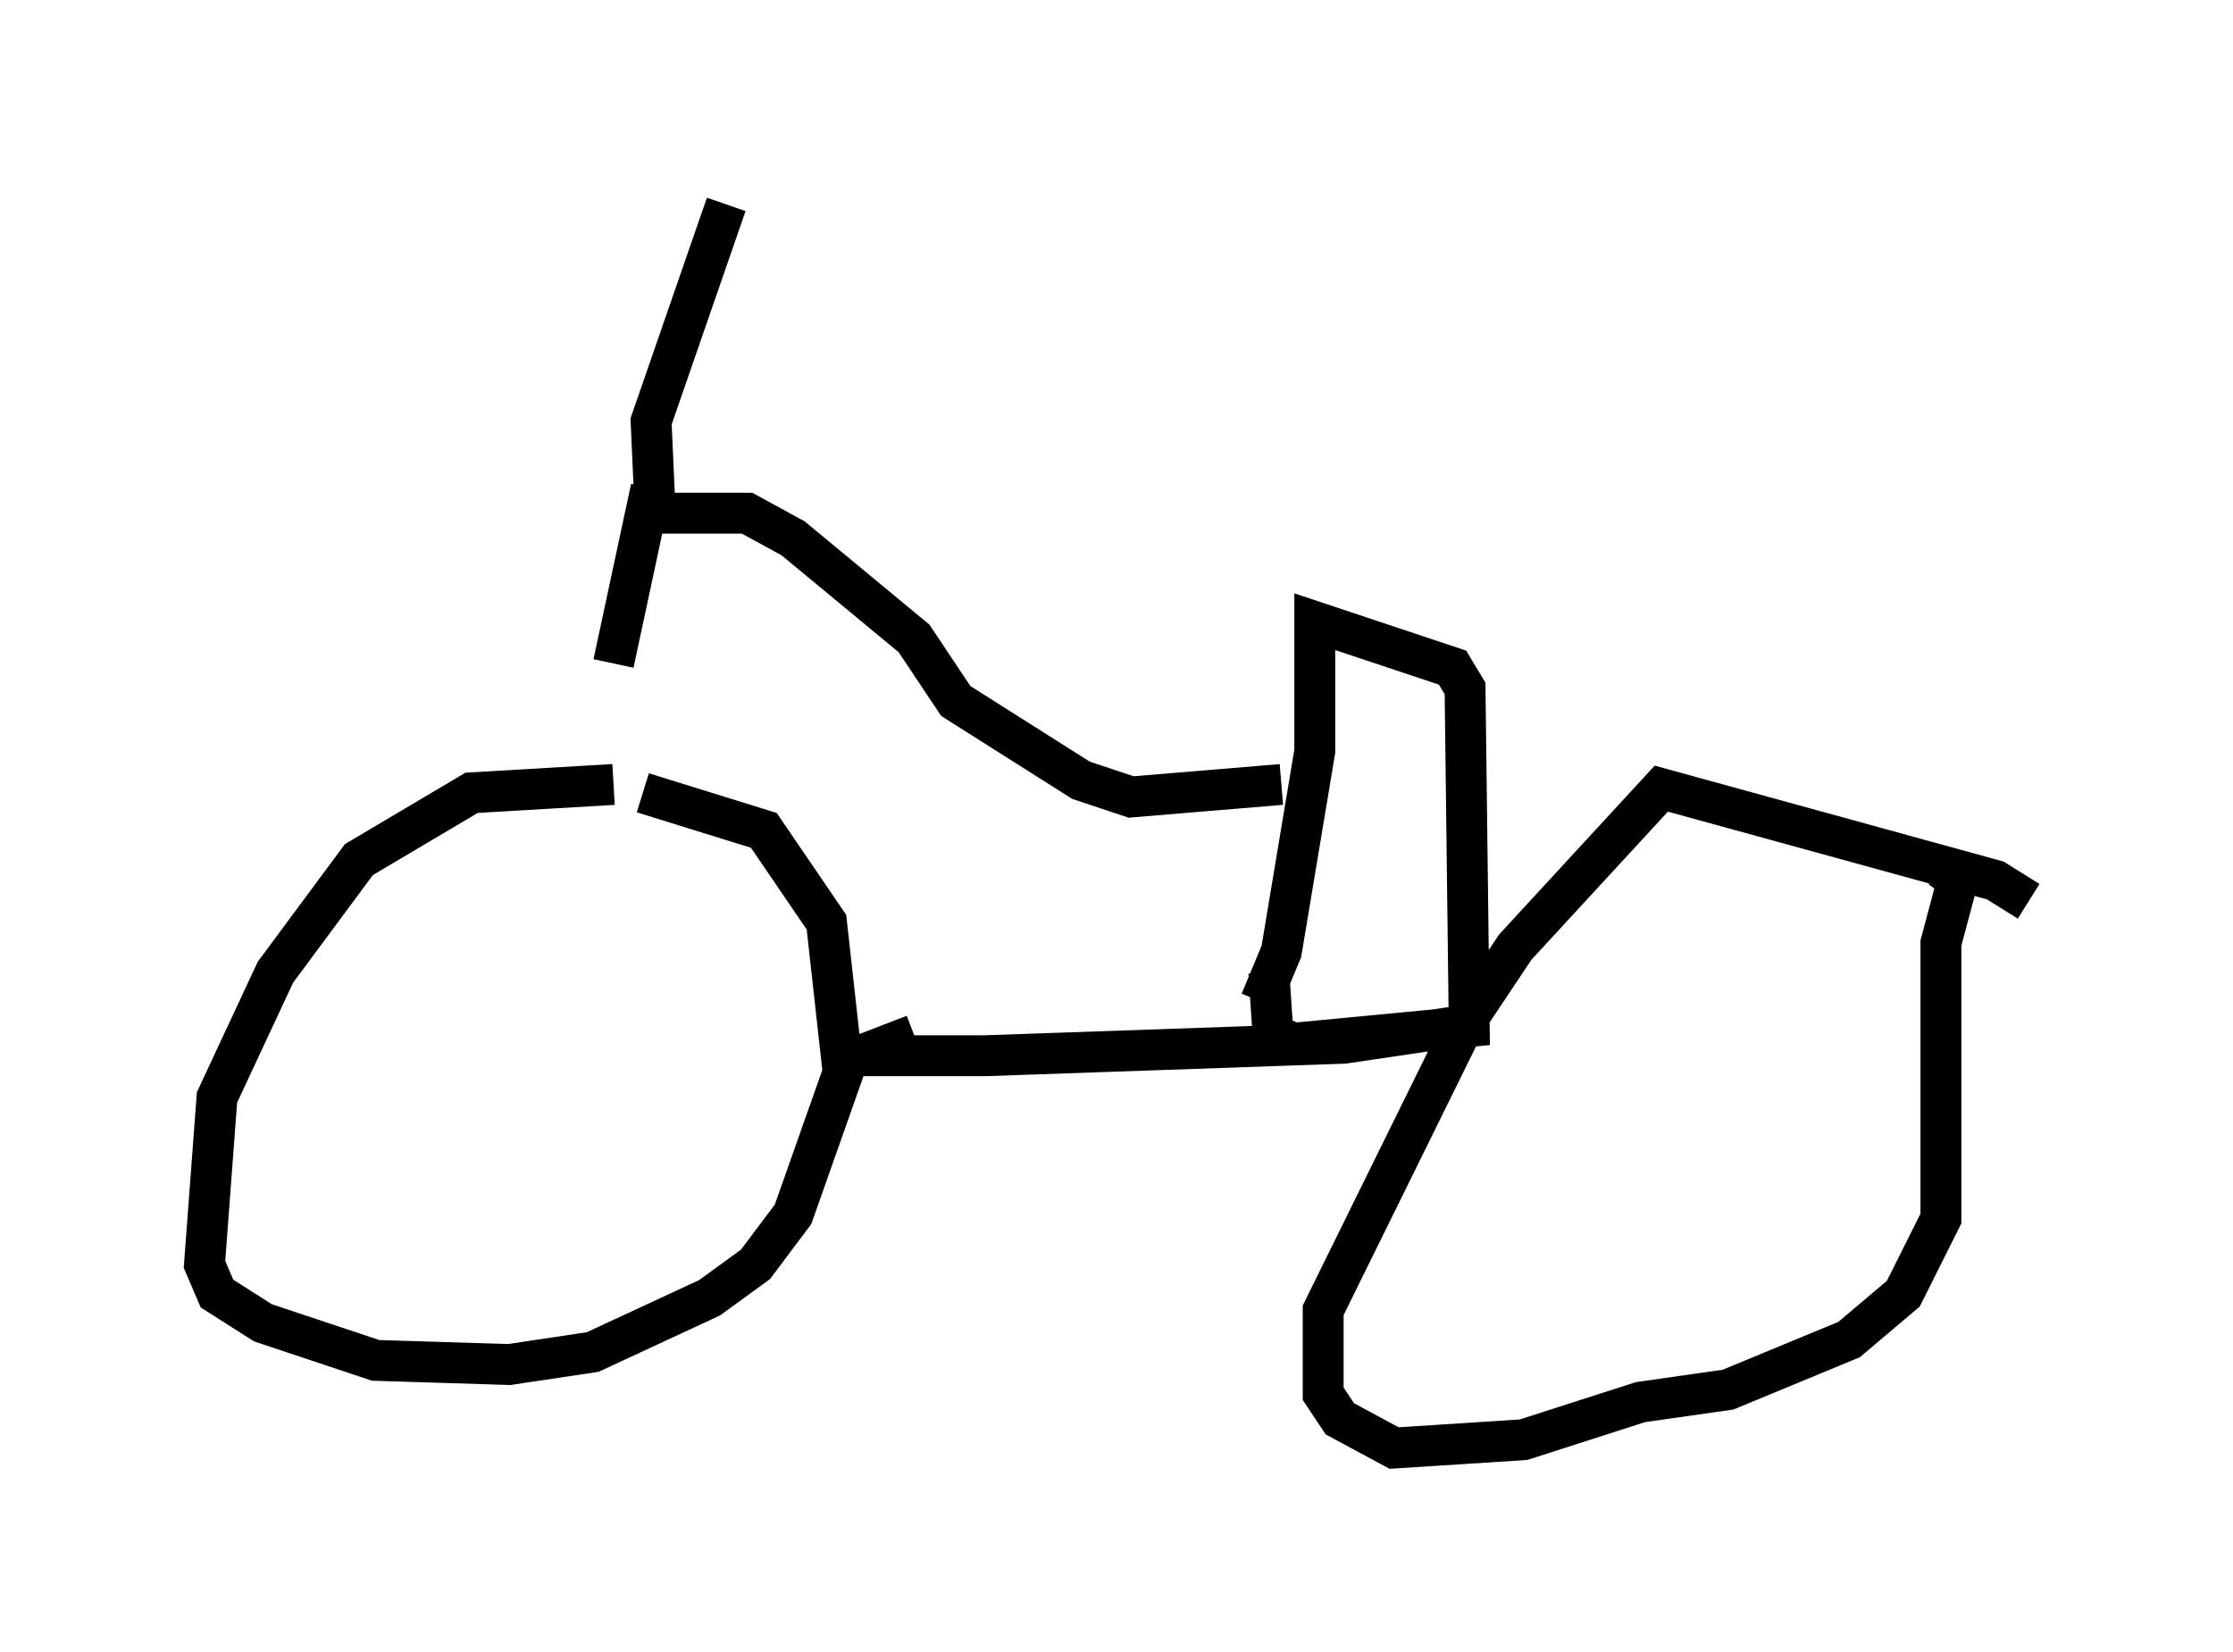<?xml version="1.0" encoding="utf-8" ?>
<svg baseProfile="full" height="40.421" version="1.1" width="54.611" xmlns="http://www.w3.org/2000/svg" xmlns:ev="http://www.w3.org/2001/xml-events" xmlns:xlink="http://www.w3.org/1999/xlink"><defs /><rect fill="white" height="40.421" width="54.611" x="0" y="0" /><path d="M16.638, 19.598 m-1.633, -0.408 l-3.471, 0.204 -2.756, 1.633 l-2.042, 2.756 -1.429, 3.063 l-0.306, 4.083 0.306, 0.715 l1.123, 0.715 2.756, 0.919 l3.267, 0.102 2.042, -0.306 l2.858, -1.327 1.123, -0.817 l0.919, -1.225 1.225, -3.471 l-0.408, -3.675 -1.531, -2.246 l-2.96, -0.919 m33.892, 2.654 l-0.817, -0.51 -8.167, -2.246 l-3.573, 3.879 -1.225, 1.838 l-3.471, 7.044 0.0, 2.042 l0.408, 0.613 1.327, 0.715 l3.165, -0.204 2.858, -0.919 l2.144, -0.306 2.96, -1.225 l1.327, -1.123 0.919, -1.838 l0.0, -6.738 0.408, -1.531 l-0.408, -0.306 m-11.842, 3.879 l-2.756, 0.408 -8.779, 0.306 l-3.063, 0.0 1.327, -0.51 m8.473, -0.817 l0.51, -1.225 0.817, -4.9 l0.0, -3.165 3.369, 1.123 l0.306, 0.51 0.102, 8.269 l-4.288, 0.408 -0.51, -0.204 l-0.102, -1.531 m0.306, -4.594 l-3.675, 0.306 -1.225, -0.408 l-3.063, -1.94 -1.021, -1.531 l-2.96, -2.45 -1.123, -0.613 l-2.246, 0.0 -0.102, -2.246 l1.838, -5.308 m-1.838, 6.942 l-0.919, 4.288 " fill="none" stroke="black" stroke-width="1" /></svg>